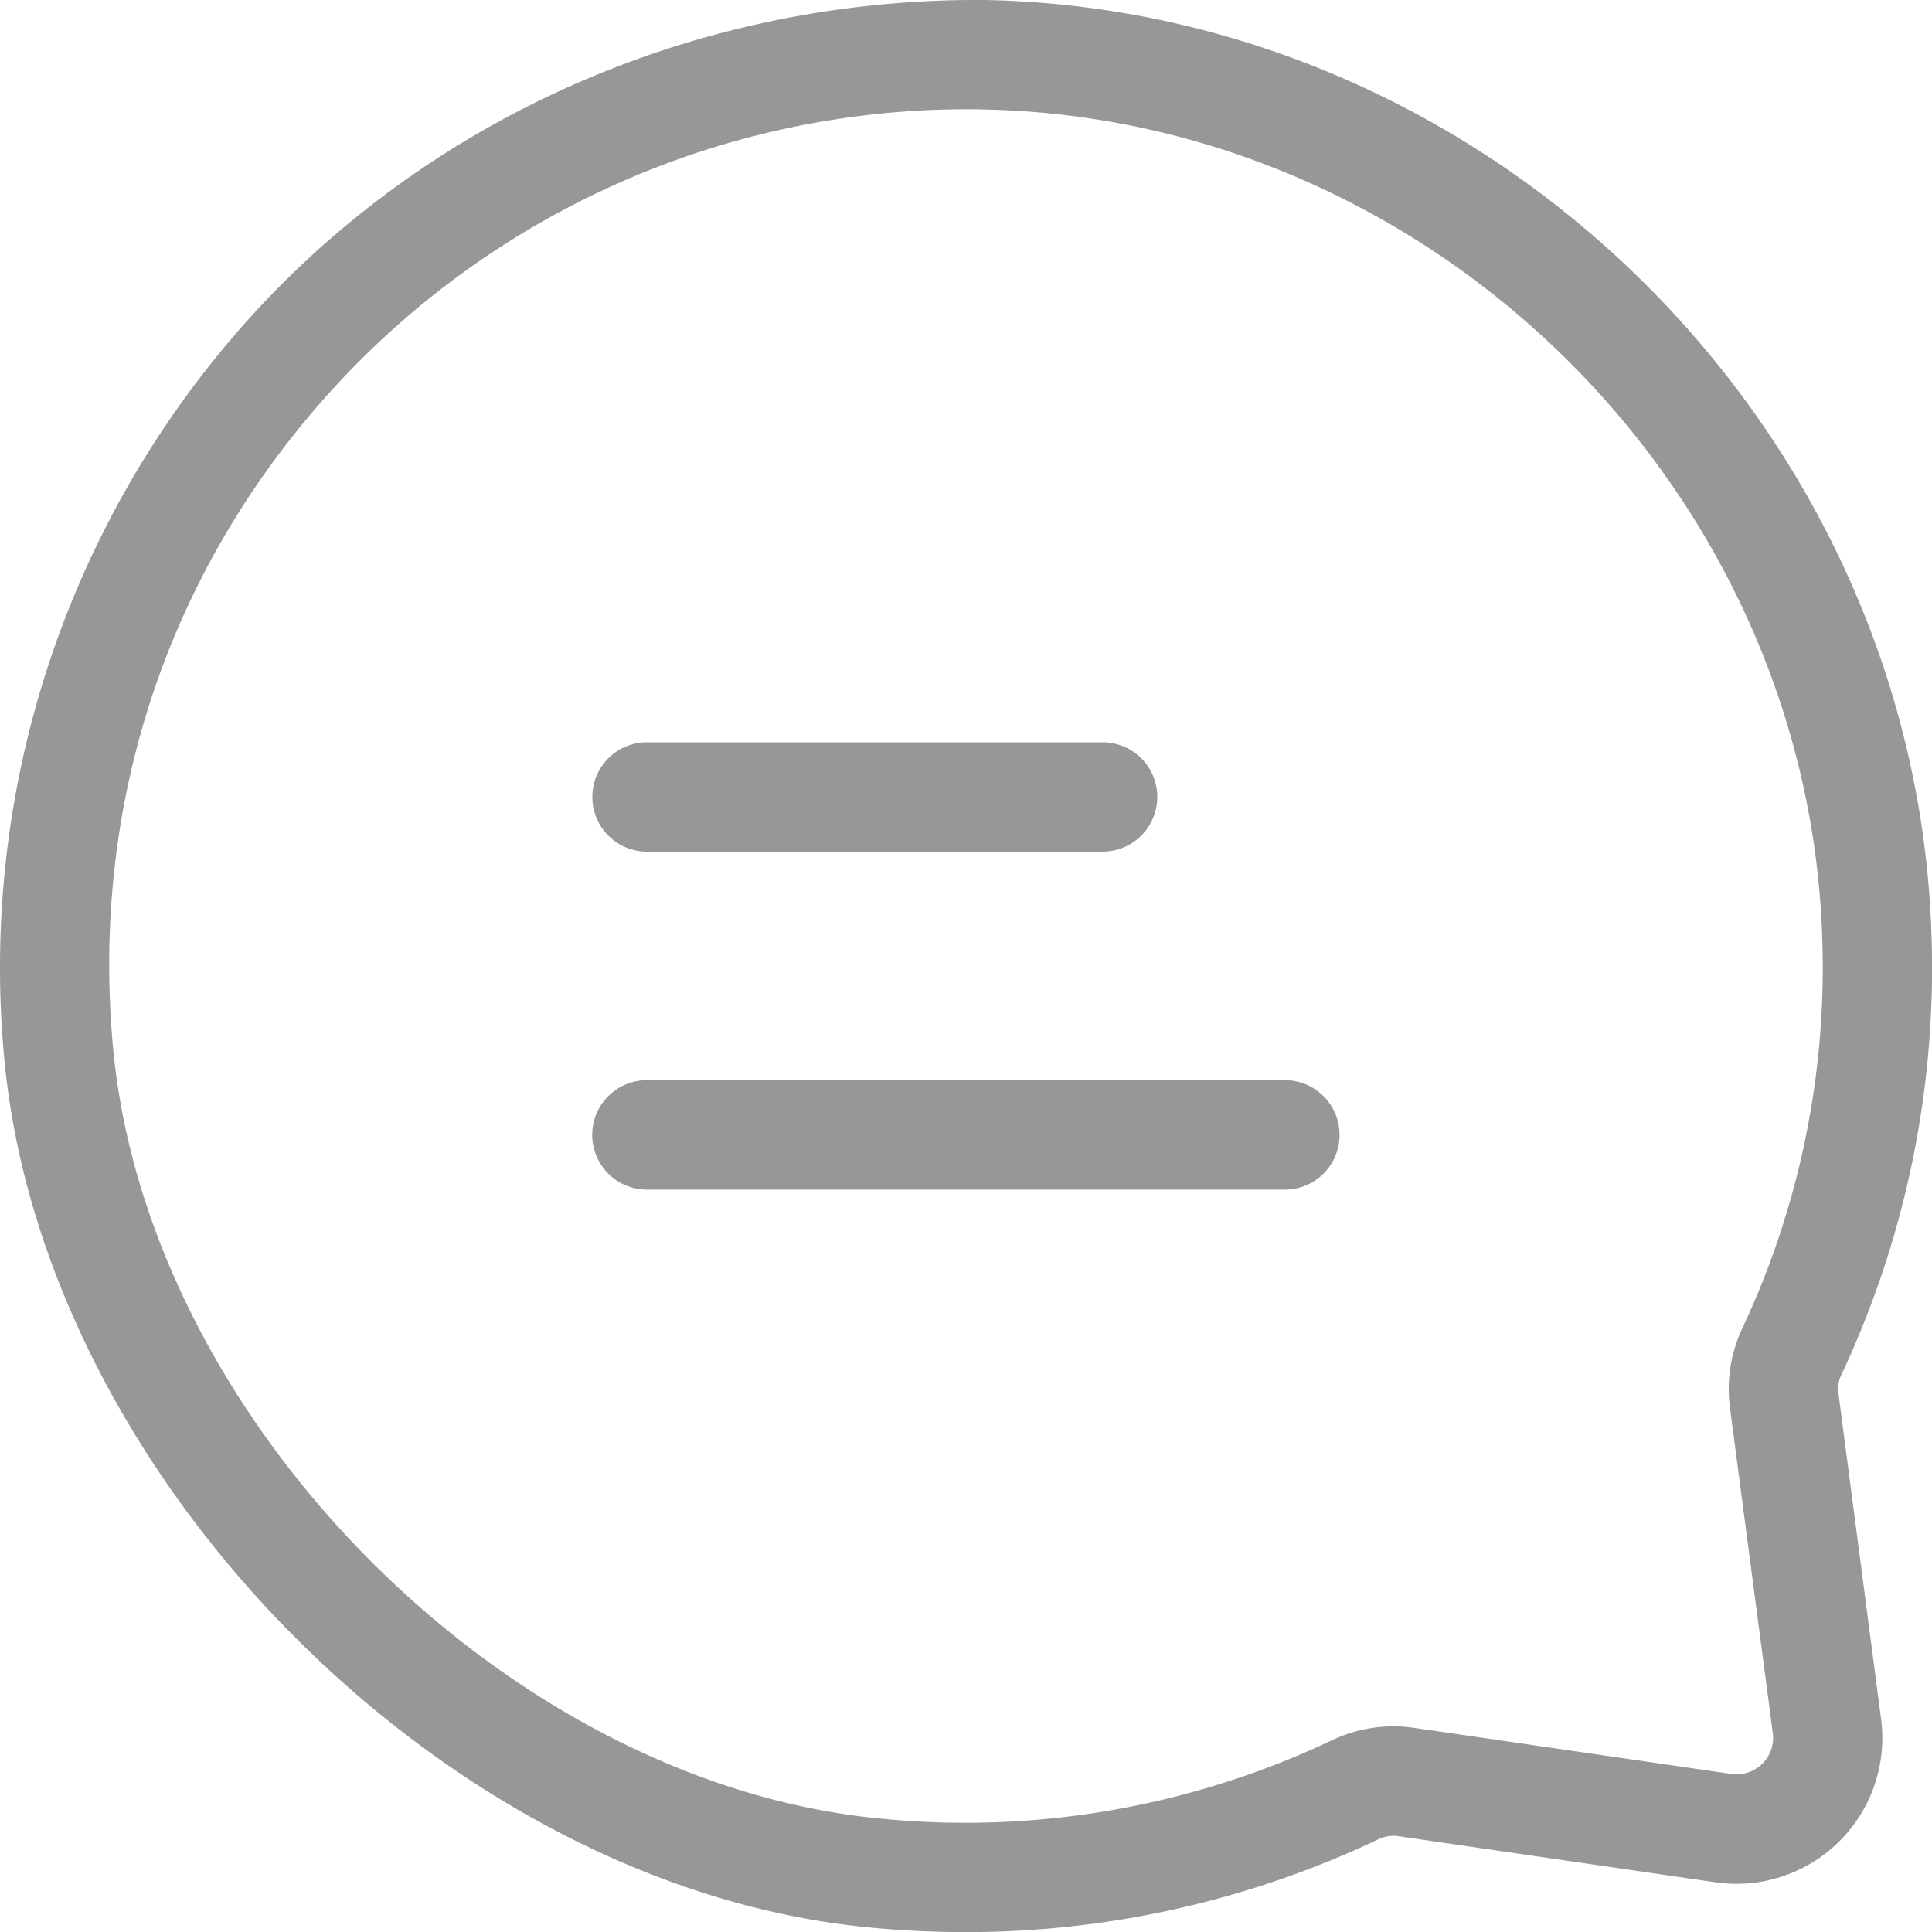 <svg width="20" height="20" xmlns="http://www.w3.org/2000/svg"><path d="M13.867 11.748a.566.566 0 0 1-.566.567H6.697a.565.565 0 1 1 0-1.133h6.604c.312 0 .566.253.566.566zM6.132 8.25c0-.313.253-.566.565-.566h4.717a.566.566 0 1 1 0 1.132H6.697a.565.565 0 0 1-.565-.566zm12.22 9.691a.374.374 0 0 1-.109.318.38.38 0 0 1-.32.105l-3.289-.478a1.482 1.482 0 0 0-.858.135 8.864 8.864 0 0 1-4.72.799c-3.841-.397-7.526-4.12-7.885-7.968-.24-2.565.588-5.01 2.33-6.886a8.885 8.885 0 0 1 6.503-2.835c.058 0 .115 0 .172.002 4.682.09 8.58 3.972 8.69 8.651a8.775 8.775 0 0 1-.825 3.957 1.48 1.48 0 0 0-.133.827l.444 3.373zm.679-3.52a.344.344 0 0 1 .035-.198 9.898 9.898 0 0 0 .931-4.465C19.872 4.48 15.477.103 10.198 0 7.361-.023 4.61 1.11 2.672 3.196a10.039 10.039 0 0 0-2.628 7.76C.448 15.3 4.606 19.5 8.94 19.947c.35.036.702.054 1.05.054a9.947 9.947 0 0 0 4.274-.958.36.36 0 0 1 .209-.035l3.288.478a1.51 1.51 0 0 0 1.712-1.69l-.442-3.375z" fill="#979797" fill-rule="evenodd"/></svg>